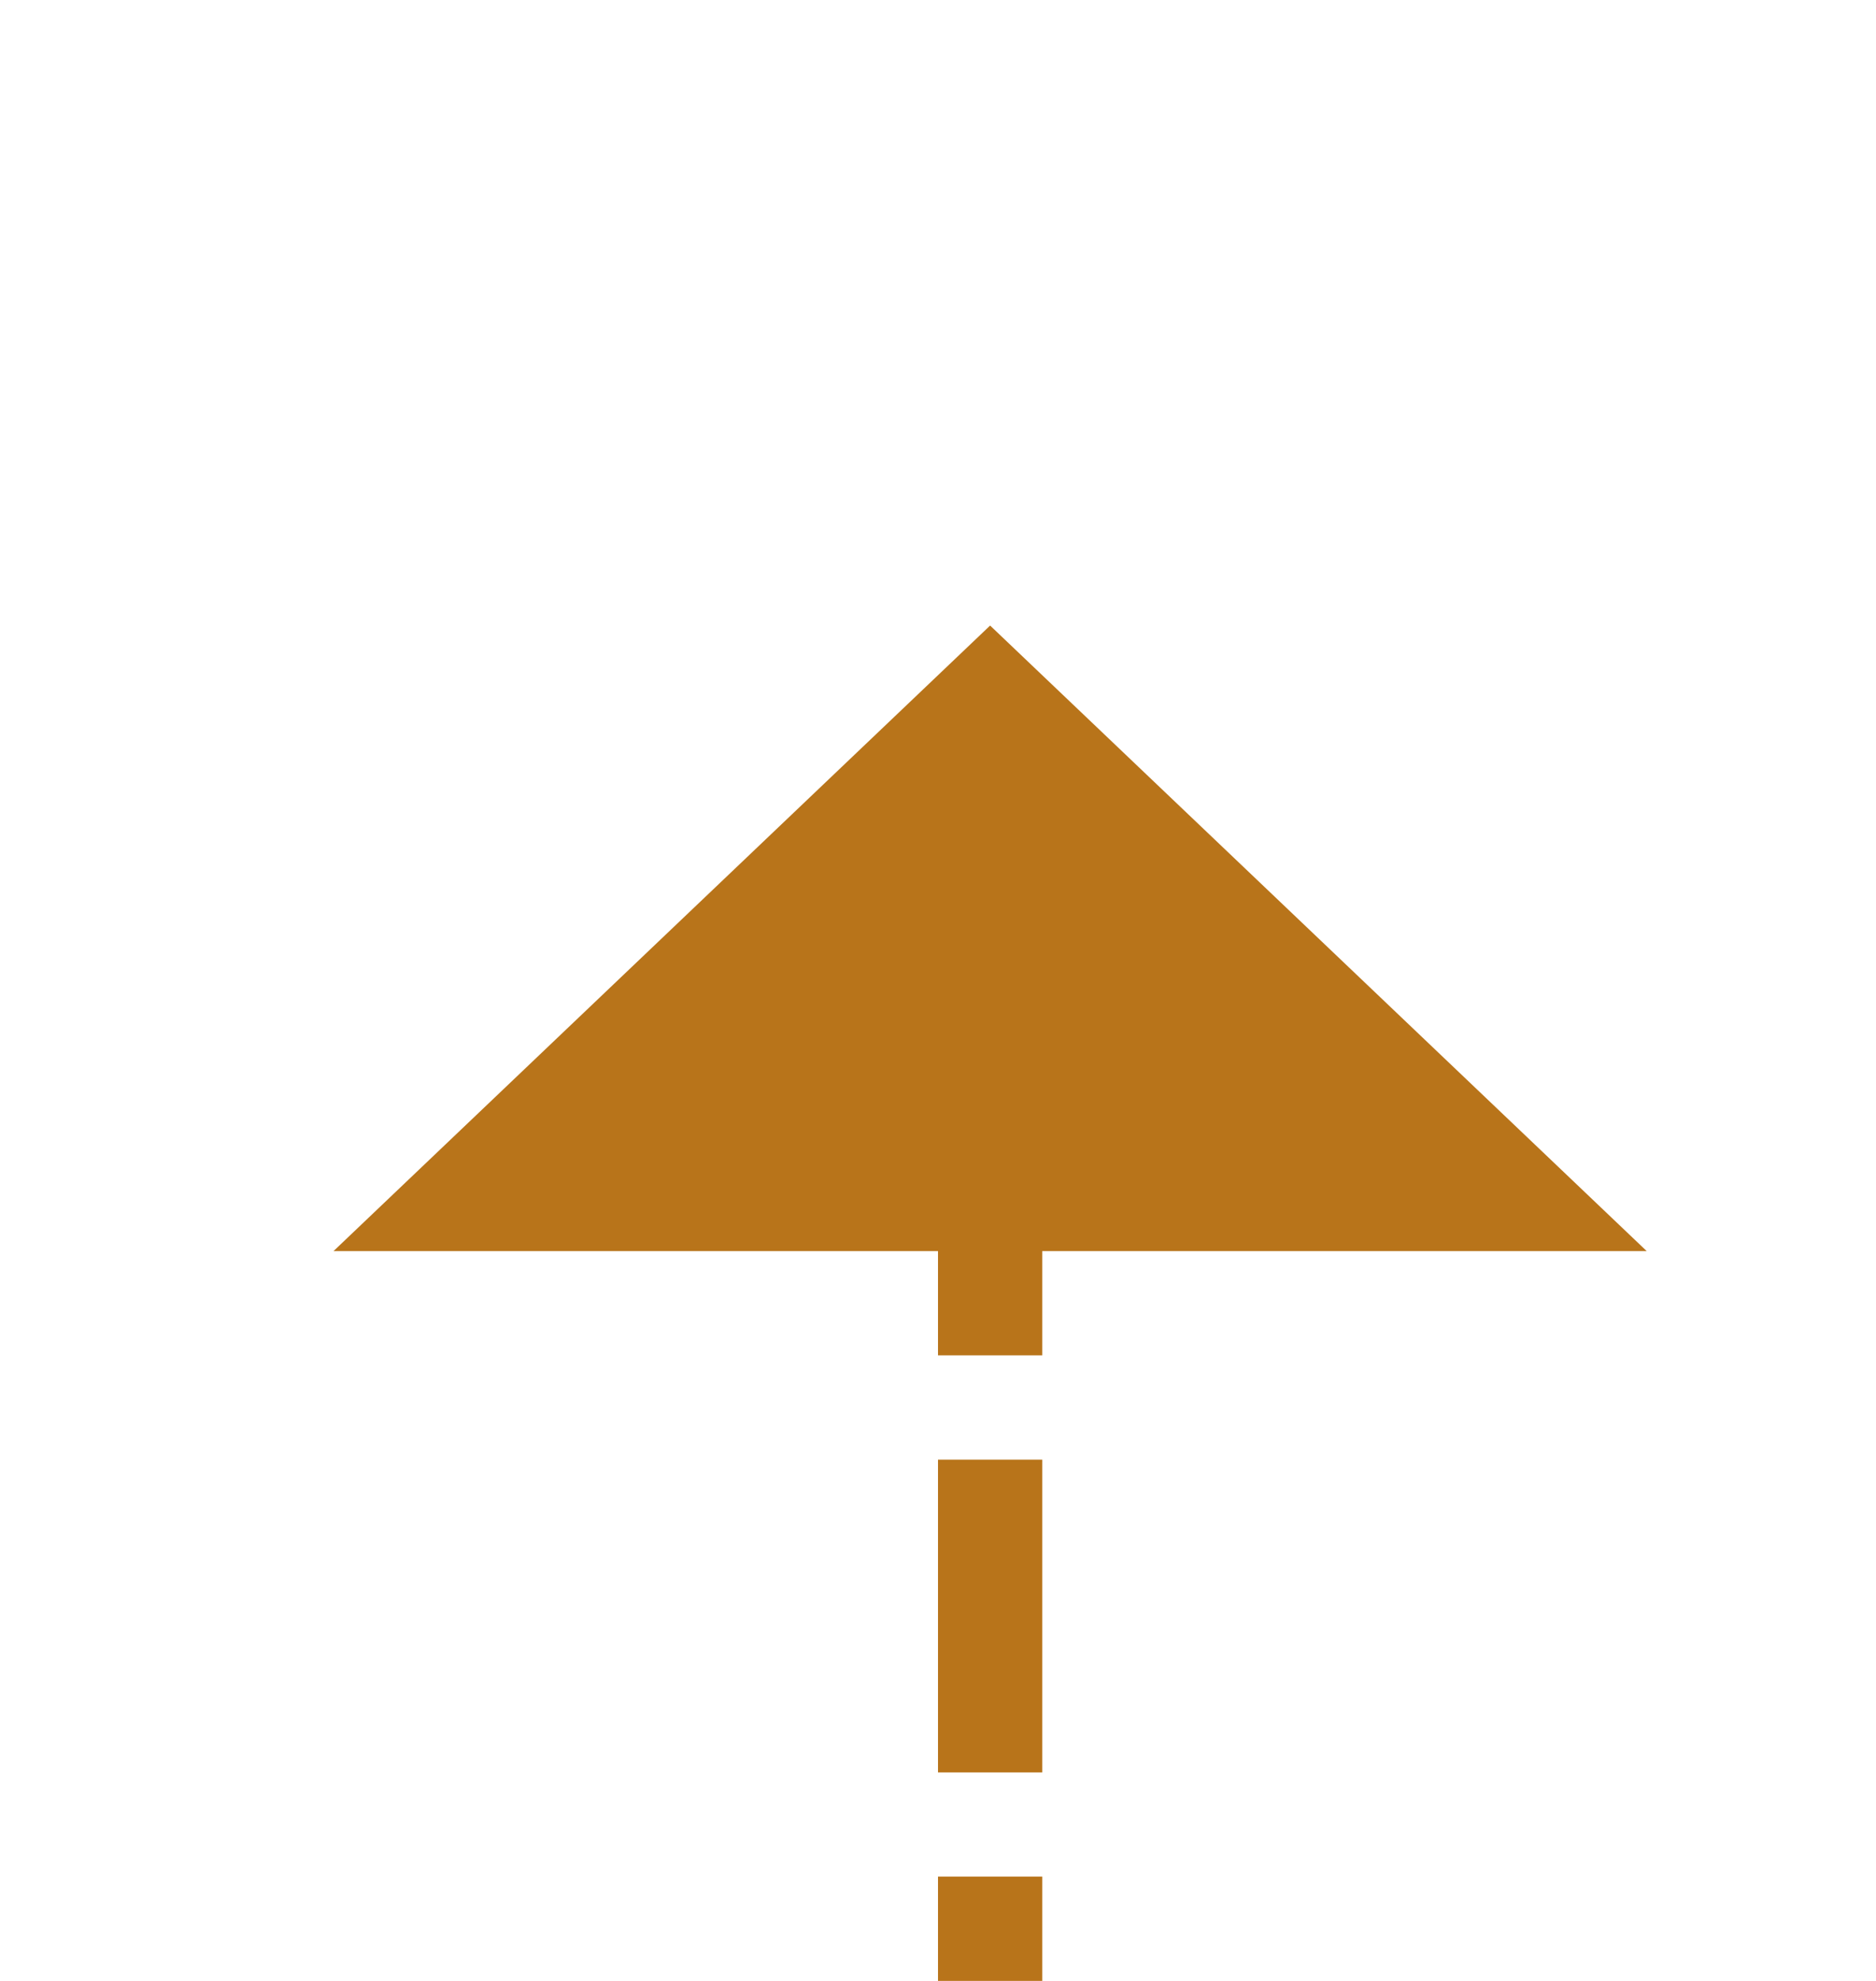 ﻿<?xml version="1.0" encoding="utf-8"?>
<svg version="1.1" xmlns:xlink="http://www.w3.org/1999/xlink" width="18px" height="19px" preserveAspectRatio="xMidYMin meet" viewBox="532 132  16 19" xmlns="http://www.w3.org/2000/svg">
  <path d="M 540.5 153  L 540.5 143  " stroke-width="1" stroke-dasharray="3,1" stroke="#b8741a" fill="none" />
  <path d="M 546.8 144  L 540.5 138  L 534.2 144  L 546.8 144  Z " fill-rule="nonzero" fill="#b8741a" stroke="none" />
</svg>